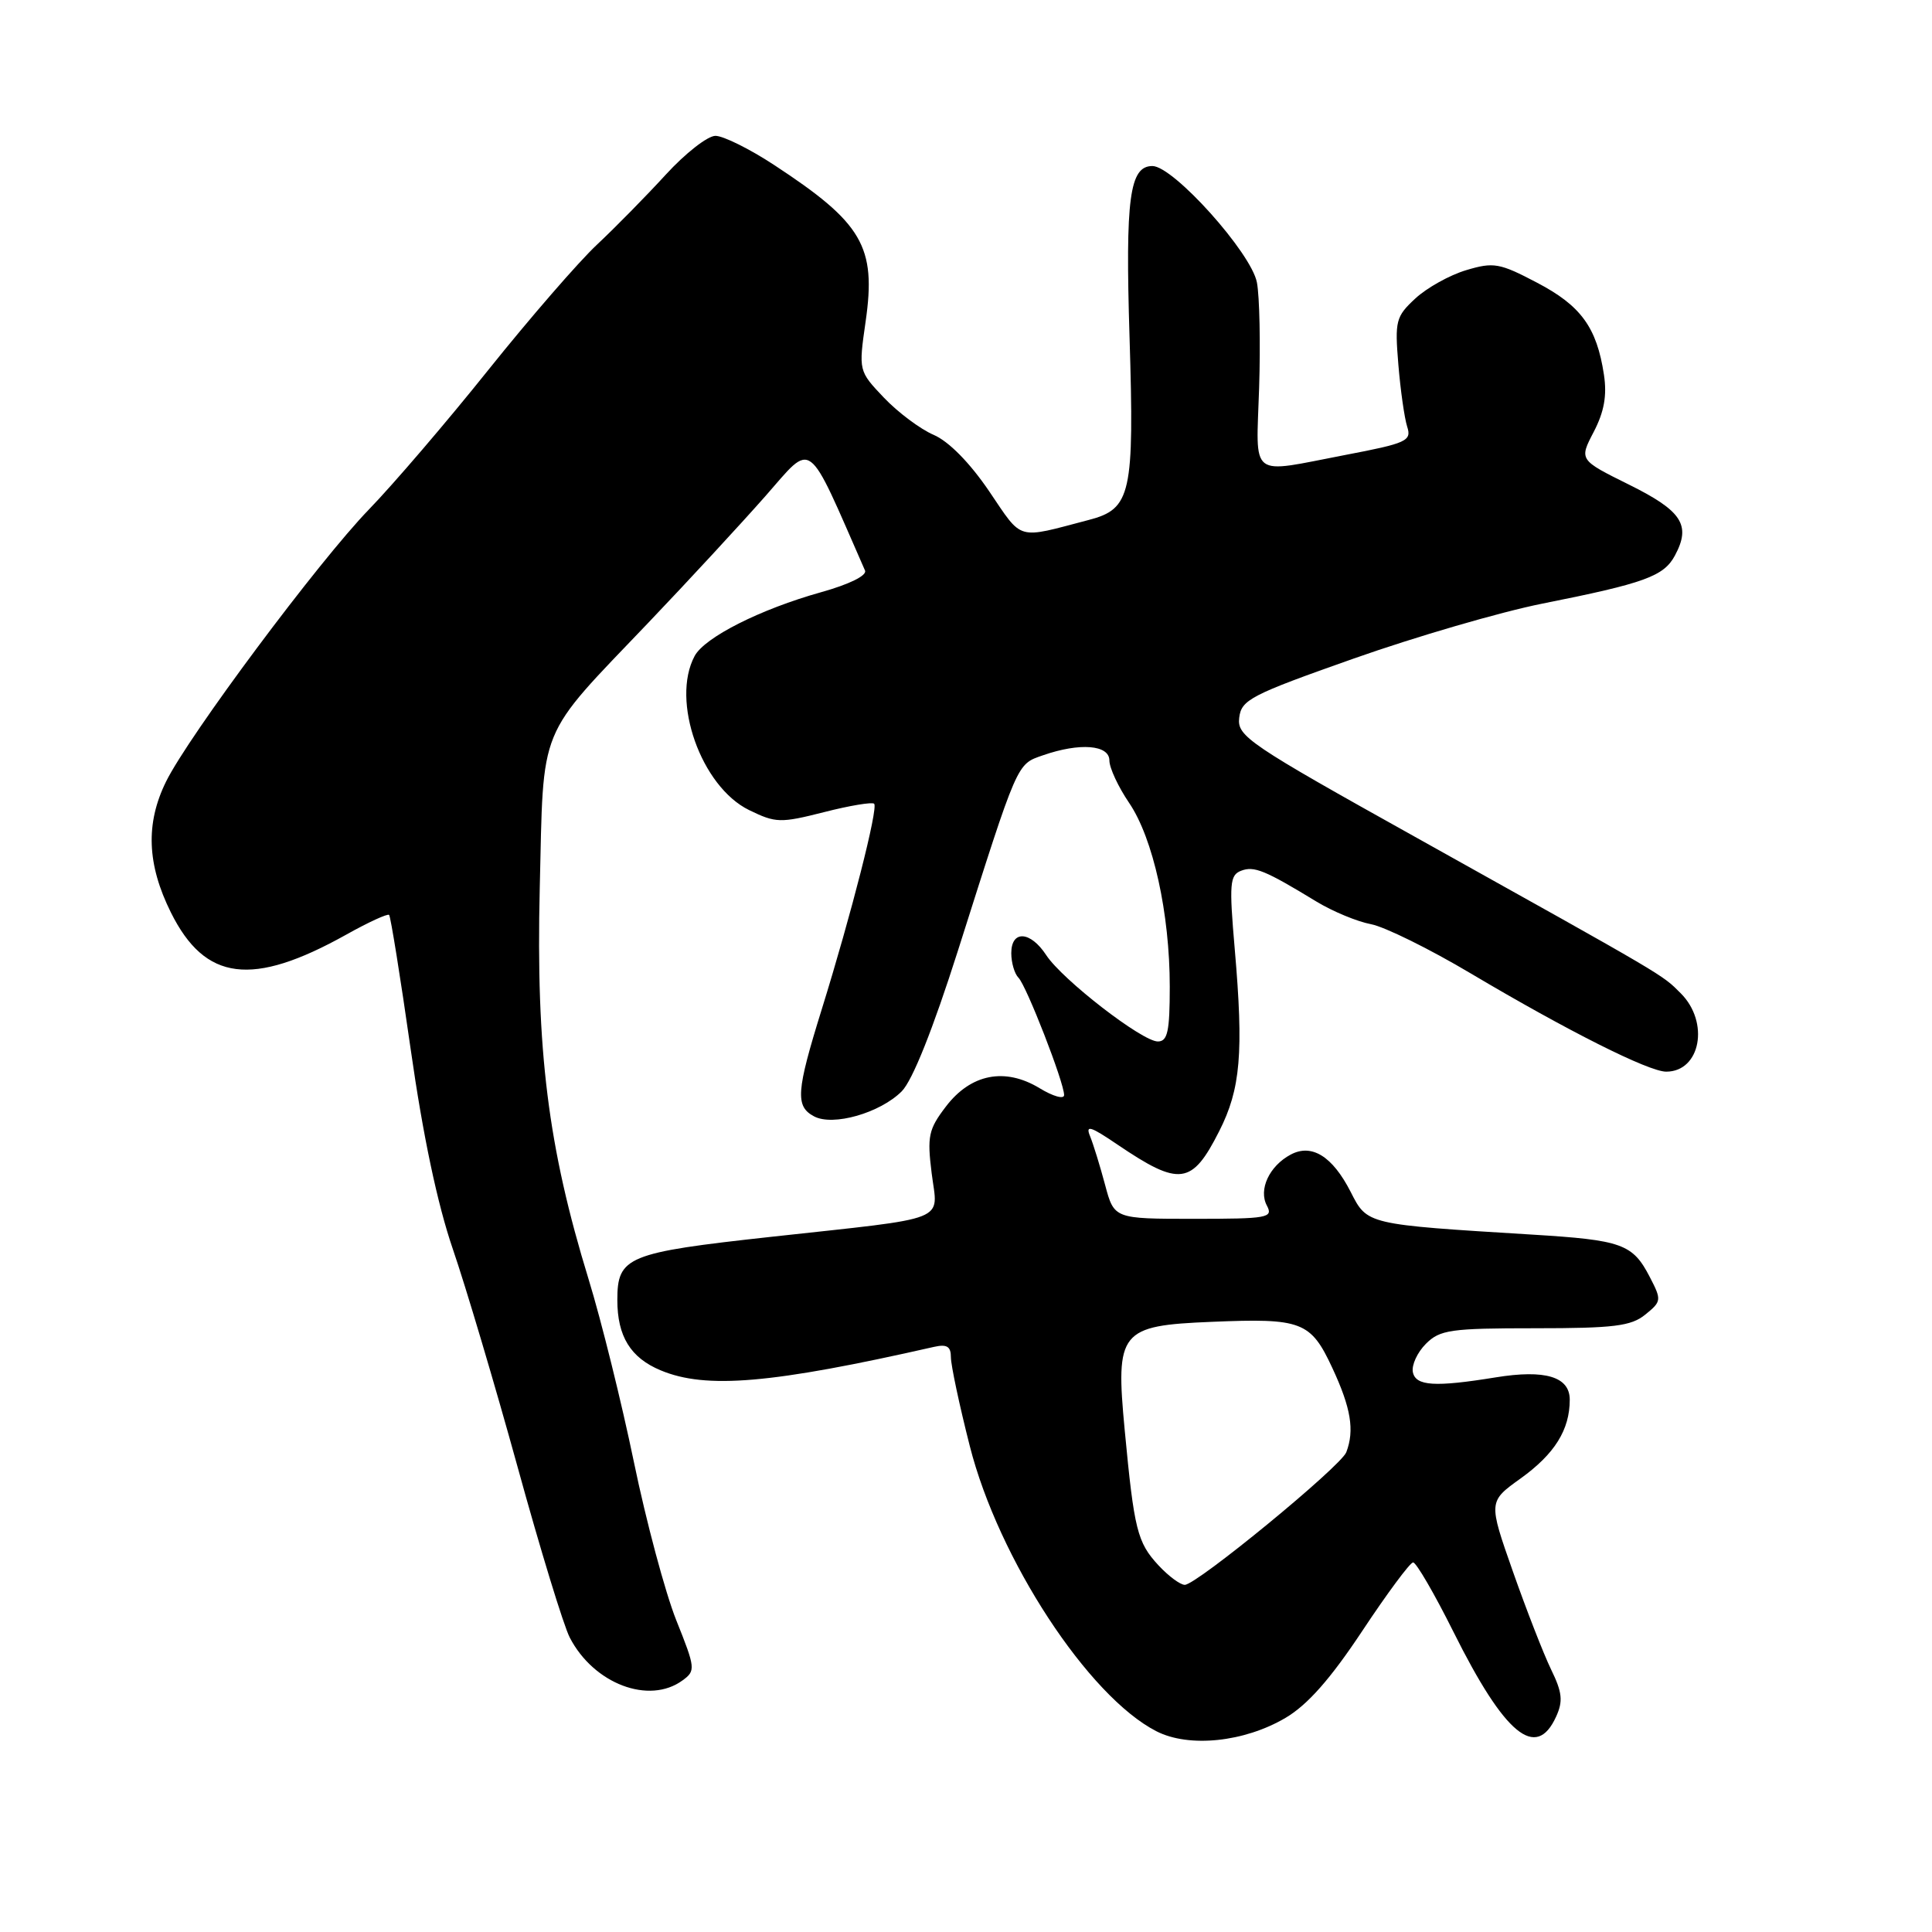 <?xml version="1.0" encoding="UTF-8" standalone="no"?>
<!DOCTYPE svg PUBLIC "-//W3C//DTD SVG 1.1//EN" "http://www.w3.org/Graphics/SVG/1.1/DTD/svg11.dtd" >
<svg xmlns="http://www.w3.org/2000/svg" xmlns:xlink="http://www.w3.org/1999/xlink" version="1.1" viewBox="0 0 256 256">
 <g >
 <path fill="currentColor"
d=" M 170.35 227.62 C 173.26 225.90 176.29 222.47 180.50 216.12 C 183.80 211.14 186.83 207.05 187.24 207.03 C 187.65 207.01 190.06 211.16 192.60 216.25 C 199.39 229.87 203.54 233.29 206.19 227.47 C 207.13 225.42 207.01 224.25 205.53 221.22 C 204.54 219.18 202.26 213.33 200.47 208.24 C 197.21 198.97 197.21 198.97 201.48 195.91 C 206.00 192.66 208.00 189.46 208.00 185.47 C 208.00 182.42 204.75 181.44 198.18 182.51 C 190.12 183.82 187.58 183.66 187.21 181.81 C 187.03 180.88 187.80 179.20 188.94 178.06 C 190.80 176.20 192.21 176.00 203.39 176.00 C 213.85 176.00 216.13 175.72 218.01 174.19 C 220.16 172.45 220.19 172.26 218.61 169.22 C 216.34 164.82 214.93 164.32 203.00 163.59 C 181.01 162.24 181.18 162.28 178.97 157.93 C 176.56 153.21 173.81 151.50 171.02 152.99 C 168.19 154.50 166.73 157.63 167.87 159.75 C 168.73 161.37 167.99 161.50 158.22 161.50 C 147.63 161.50 147.63 161.50 146.43 157.00 C 145.77 154.53 144.88 151.64 144.45 150.58 C 143.80 149.02 144.46 149.21 148.08 151.67 C 156.31 157.24 157.94 157.03 161.55 149.89 C 164.39 144.30 164.80 139.49 163.61 125.76 C 162.86 117.09 162.95 115.96 164.45 115.38 C 166.17 114.72 167.60 115.30 174.43 119.46 C 176.59 120.77 179.84 122.12 181.66 122.46 C 183.47 122.80 189.43 125.74 194.91 129.00 C 207.72 136.60 218.46 142.00 220.78 142.00 C 225.33 142.00 226.55 135.46 222.71 131.62 C 220.18 129.09 221.16 129.67 187.70 111.00 C 165.42 98.58 163.91 97.56 164.20 95.12 C 164.48 92.72 165.69 92.09 179.38 87.26 C 187.57 84.37 198.82 81.09 204.38 79.98 C 217.94 77.28 220.47 76.36 221.94 73.60 C 224.10 69.58 222.88 67.70 215.86 64.22 C 209.24 60.94 209.24 60.94 211.18 57.22 C 212.56 54.56 212.95 52.41 212.53 49.65 C 211.58 43.38 209.48 40.50 203.67 37.46 C 198.69 34.84 197.91 34.71 194.27 35.80 C 192.09 36.45 189.06 38.14 187.54 39.55 C 184.95 41.95 184.81 42.51 185.29 48.31 C 185.57 51.71 186.10 55.42 186.46 56.54 C 187.07 58.42 186.41 58.73 178.23 60.29 C 165.36 62.76 166.45 63.61 166.84 51.41 C 167.03 45.58 166.90 39.29 166.55 37.44 C 165.82 33.52 155.48 22.00 152.70 22.00 C 149.67 22.00 149.10 26.26 149.67 44.66 C 150.31 65.46 149.88 67.43 144.29 68.89 C 134.58 71.44 135.57 71.73 131.06 65.08 C 128.49 61.30 125.70 58.47 123.71 57.62 C 121.94 56.86 118.98 54.64 117.13 52.70 C 113.76 49.15 113.76 49.15 114.70 42.60 C 116.13 32.67 114.30 29.55 102.59 21.87 C 99.35 19.74 95.84 18.00 94.80 18.00 C 93.76 18.00 90.80 20.32 88.21 23.15 C 85.62 25.98 81.53 30.14 79.12 32.40 C 76.71 34.65 70.23 42.12 64.72 49.00 C 59.22 55.88 52.09 64.20 48.89 67.50 C 42.25 74.35 25.00 97.48 22.00 103.57 C 19.27 109.12 19.47 114.53 22.65 120.92 C 27.18 130.01 33.41 130.80 45.85 123.86 C 48.79 122.21 51.37 121.03 51.56 121.23 C 51.76 121.43 53.05 129.45 54.42 139.05 C 56.05 150.52 57.97 159.58 60.00 165.50 C 61.70 170.45 65.56 183.42 68.57 194.33 C 71.57 205.24 74.69 215.44 75.50 216.99 C 78.67 223.12 86.01 225.91 90.44 222.66 C 92.19 221.39 92.16 221.05 89.60 214.67 C 88.14 211.00 85.62 201.59 84.00 193.75 C 82.38 185.91 79.68 175.00 77.99 169.50 C 72.61 151.98 71.01 139.17 71.52 117.68 C 72.05 95.69 71.07 98.06 85.94 82.48 C 91.20 76.97 98.15 69.44 101.40 65.76 C 107.82 58.47 106.76 57.68 114.62 75.60 C 114.90 76.26 112.53 77.43 108.80 78.47 C 100.76 80.72 93.36 84.45 92.04 86.93 C 88.87 92.85 92.90 104.23 99.26 107.34 C 102.79 109.06 103.40 109.08 109.20 107.61 C 112.59 106.74 115.58 106.25 115.83 106.50 C 116.39 107.06 112.81 121.11 108.88 133.76 C 105.50 144.63 105.36 146.59 107.86 147.92 C 110.36 149.27 116.61 147.48 119.48 144.61 C 120.90 143.19 123.61 136.41 126.94 125.94 C 134.95 100.71 134.69 101.30 138.20 100.08 C 143.08 98.38 147.00 98.69 147.00 100.77 C 147.00 101.74 148.17 104.26 149.61 106.38 C 152.80 111.07 155.00 121.03 155.00 130.75 C 155.00 136.68 154.71 138.00 153.42 138.00 C 151.34 138.00 140.77 129.82 138.63 126.56 C 136.53 123.35 134.00 123.21 134.00 126.30 C 134.00 127.56 134.43 129.03 134.95 129.55 C 136.01 130.61 141.00 143.44 141.00 145.10 C 141.00 145.69 139.54 145.28 137.75 144.19 C 133.17 141.41 128.64 142.29 125.34 146.62 C 123.03 149.64 122.84 150.56 123.45 155.46 C 124.27 162.02 126.21 161.25 102.14 163.89 C 83.09 165.98 81.80 166.51 81.80 172.26 C 81.80 177.07 83.55 179.92 87.55 181.58 C 93.55 184.09 102.24 183.35 123.75 178.47 C 125.47 178.08 126.00 178.41 126.00 179.85 C 126.00 180.89 127.12 186.18 128.50 191.60 C 132.30 206.58 144.21 224.79 153.23 229.40 C 157.55 231.61 164.88 230.85 170.35 227.62 Z  M 153.51 207.42 C 150.69 204.38 150.28 202.70 149.03 189.50 C 147.79 176.38 148.38 175.65 160.55 175.15 C 172.51 174.65 173.67 175.09 176.55 181.28 C 179.01 186.56 179.50 189.53 178.39 192.43 C 177.66 194.32 158.56 210.00 156.99 210.00 C 156.39 210.00 154.83 208.84 153.51 207.42 Z "/>
</g>
</svg>